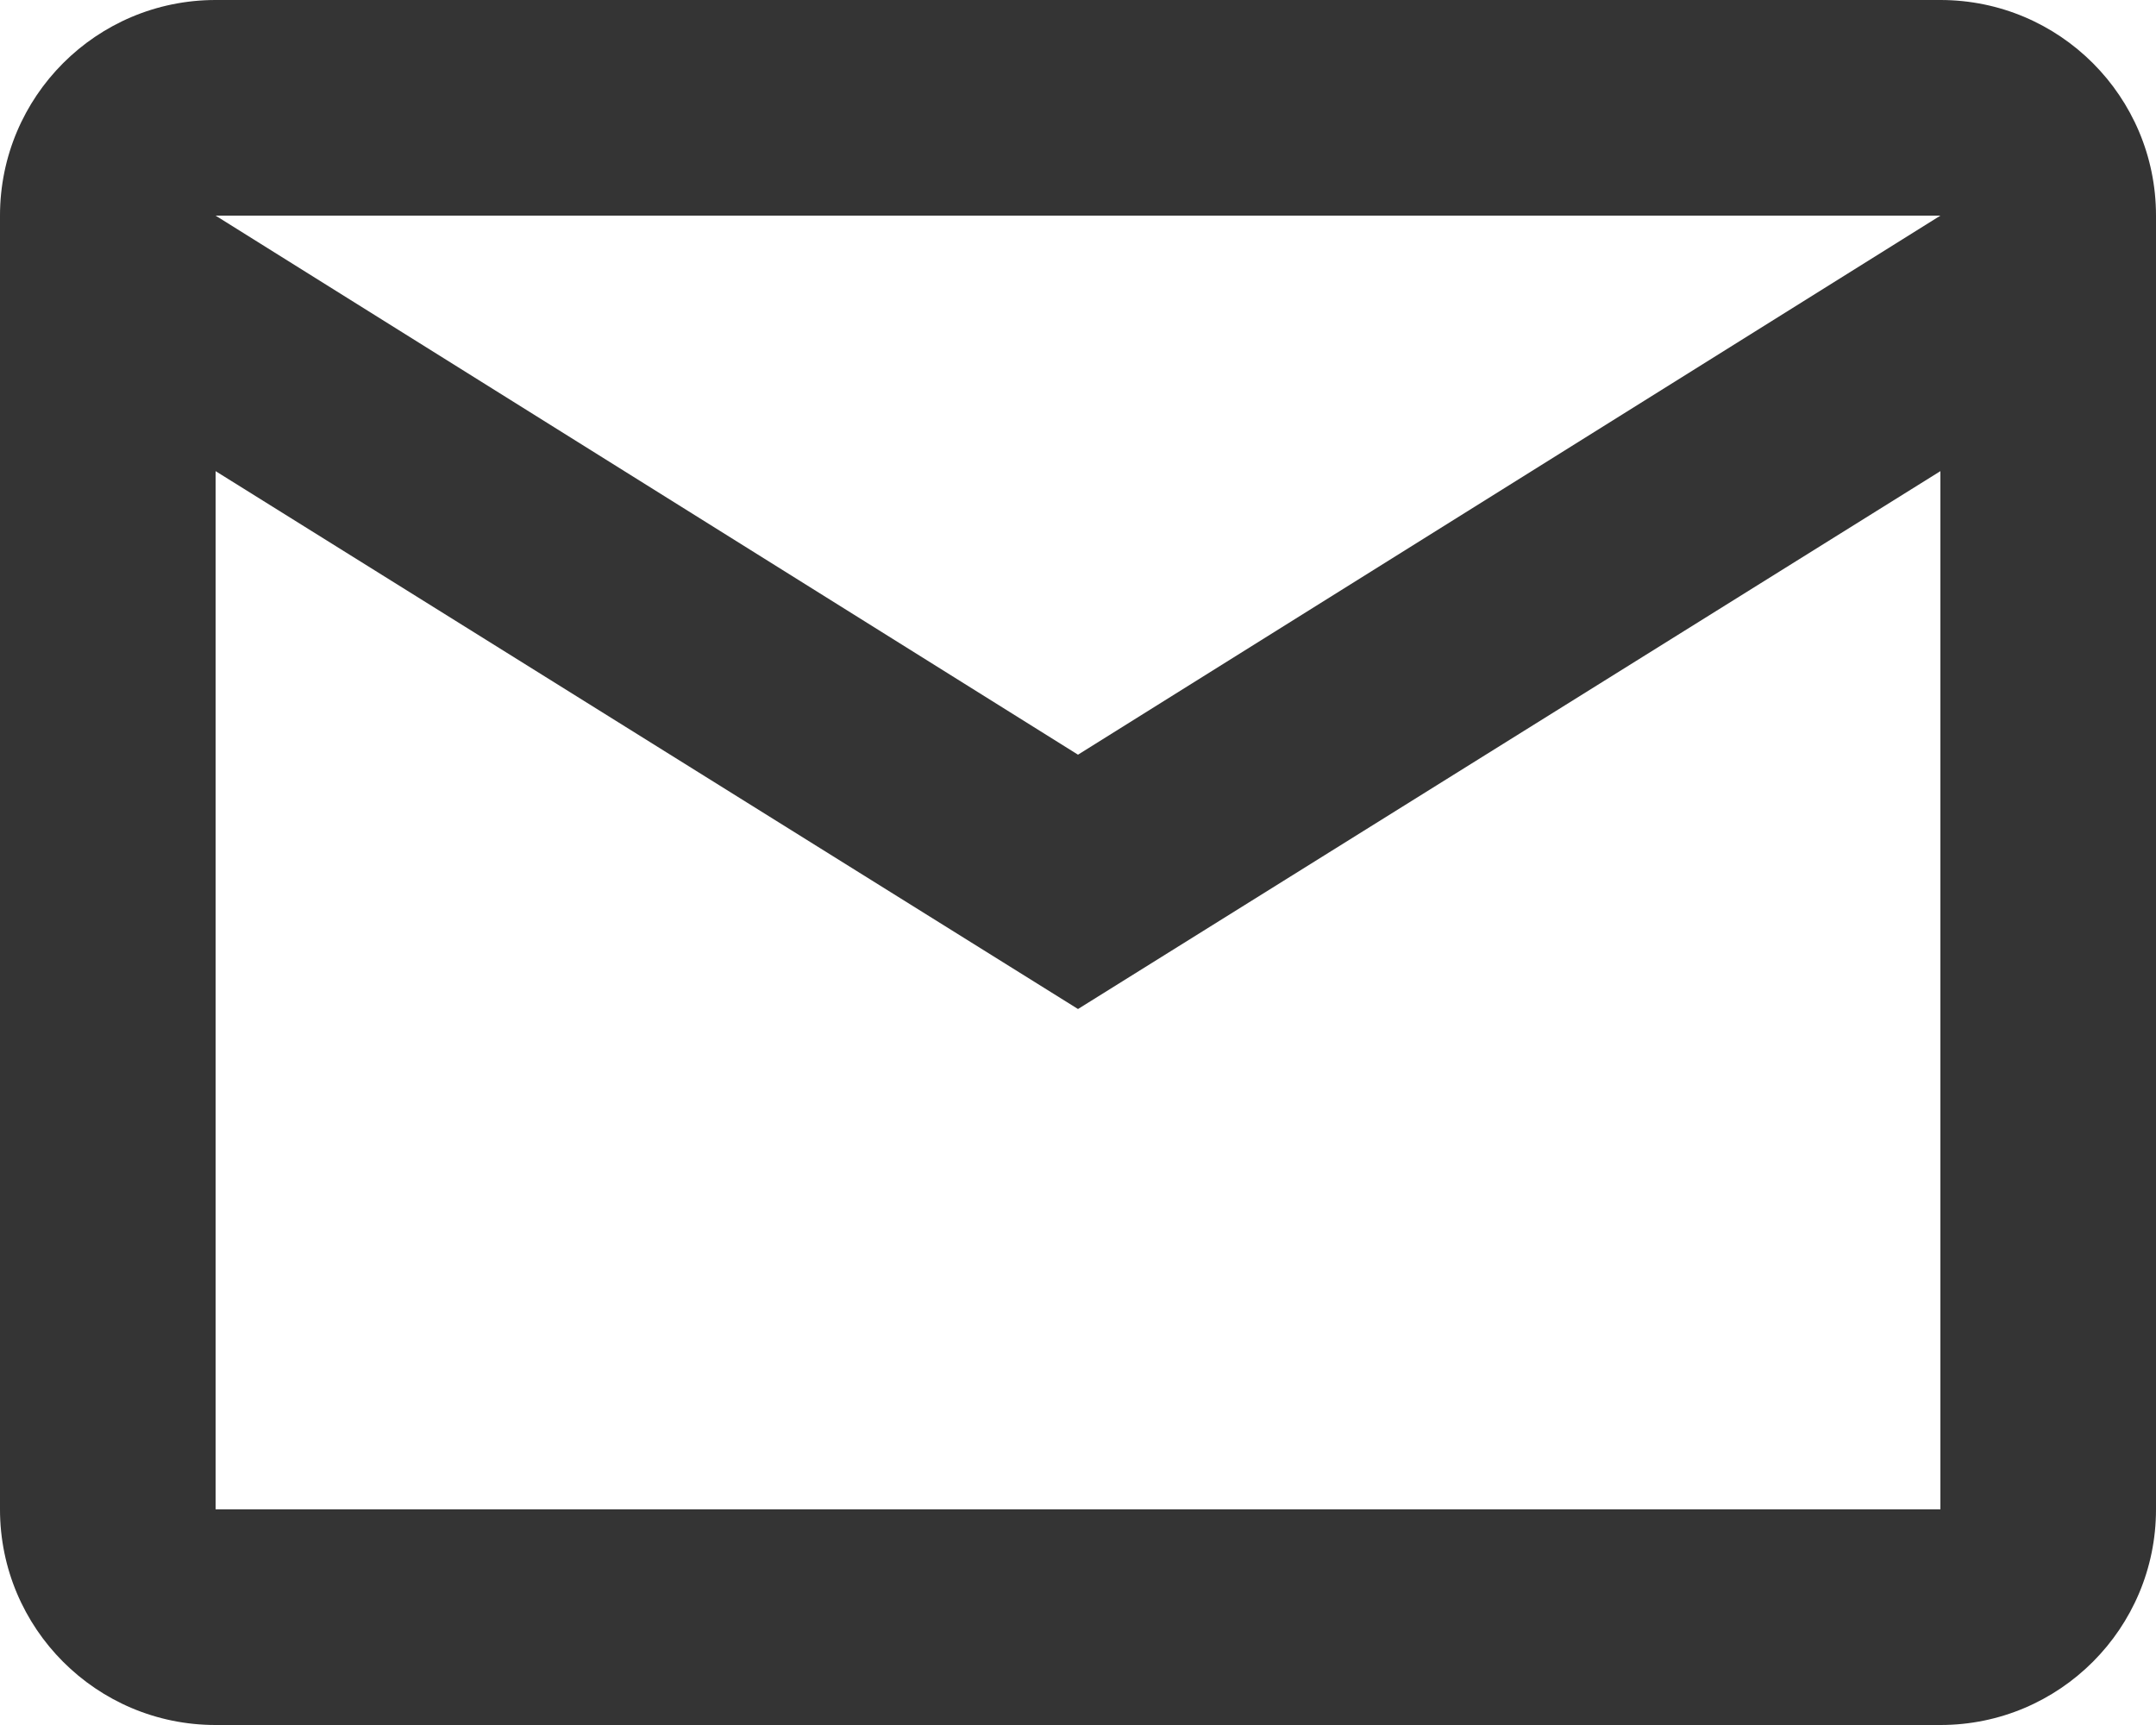 <svg width="20" height="16" viewBox="0 0 20 16" fill="none" xmlns="http://www.w3.org/2000/svg">
<path fill-rule="evenodd" clip-rule="evenodd" d="M2 0H18C19.105 0 20 0.895 20 2V14C20 15.104 19.105 16 18 16H2C0.895 16 0 15.104 0 14V2C0 0.895 0.895 0 2 0ZM10 7L18 2H2L10 7ZM2 14H18V4.37L10 9.359L2 4.37V14Z" fill="#343434"/>
</svg>
